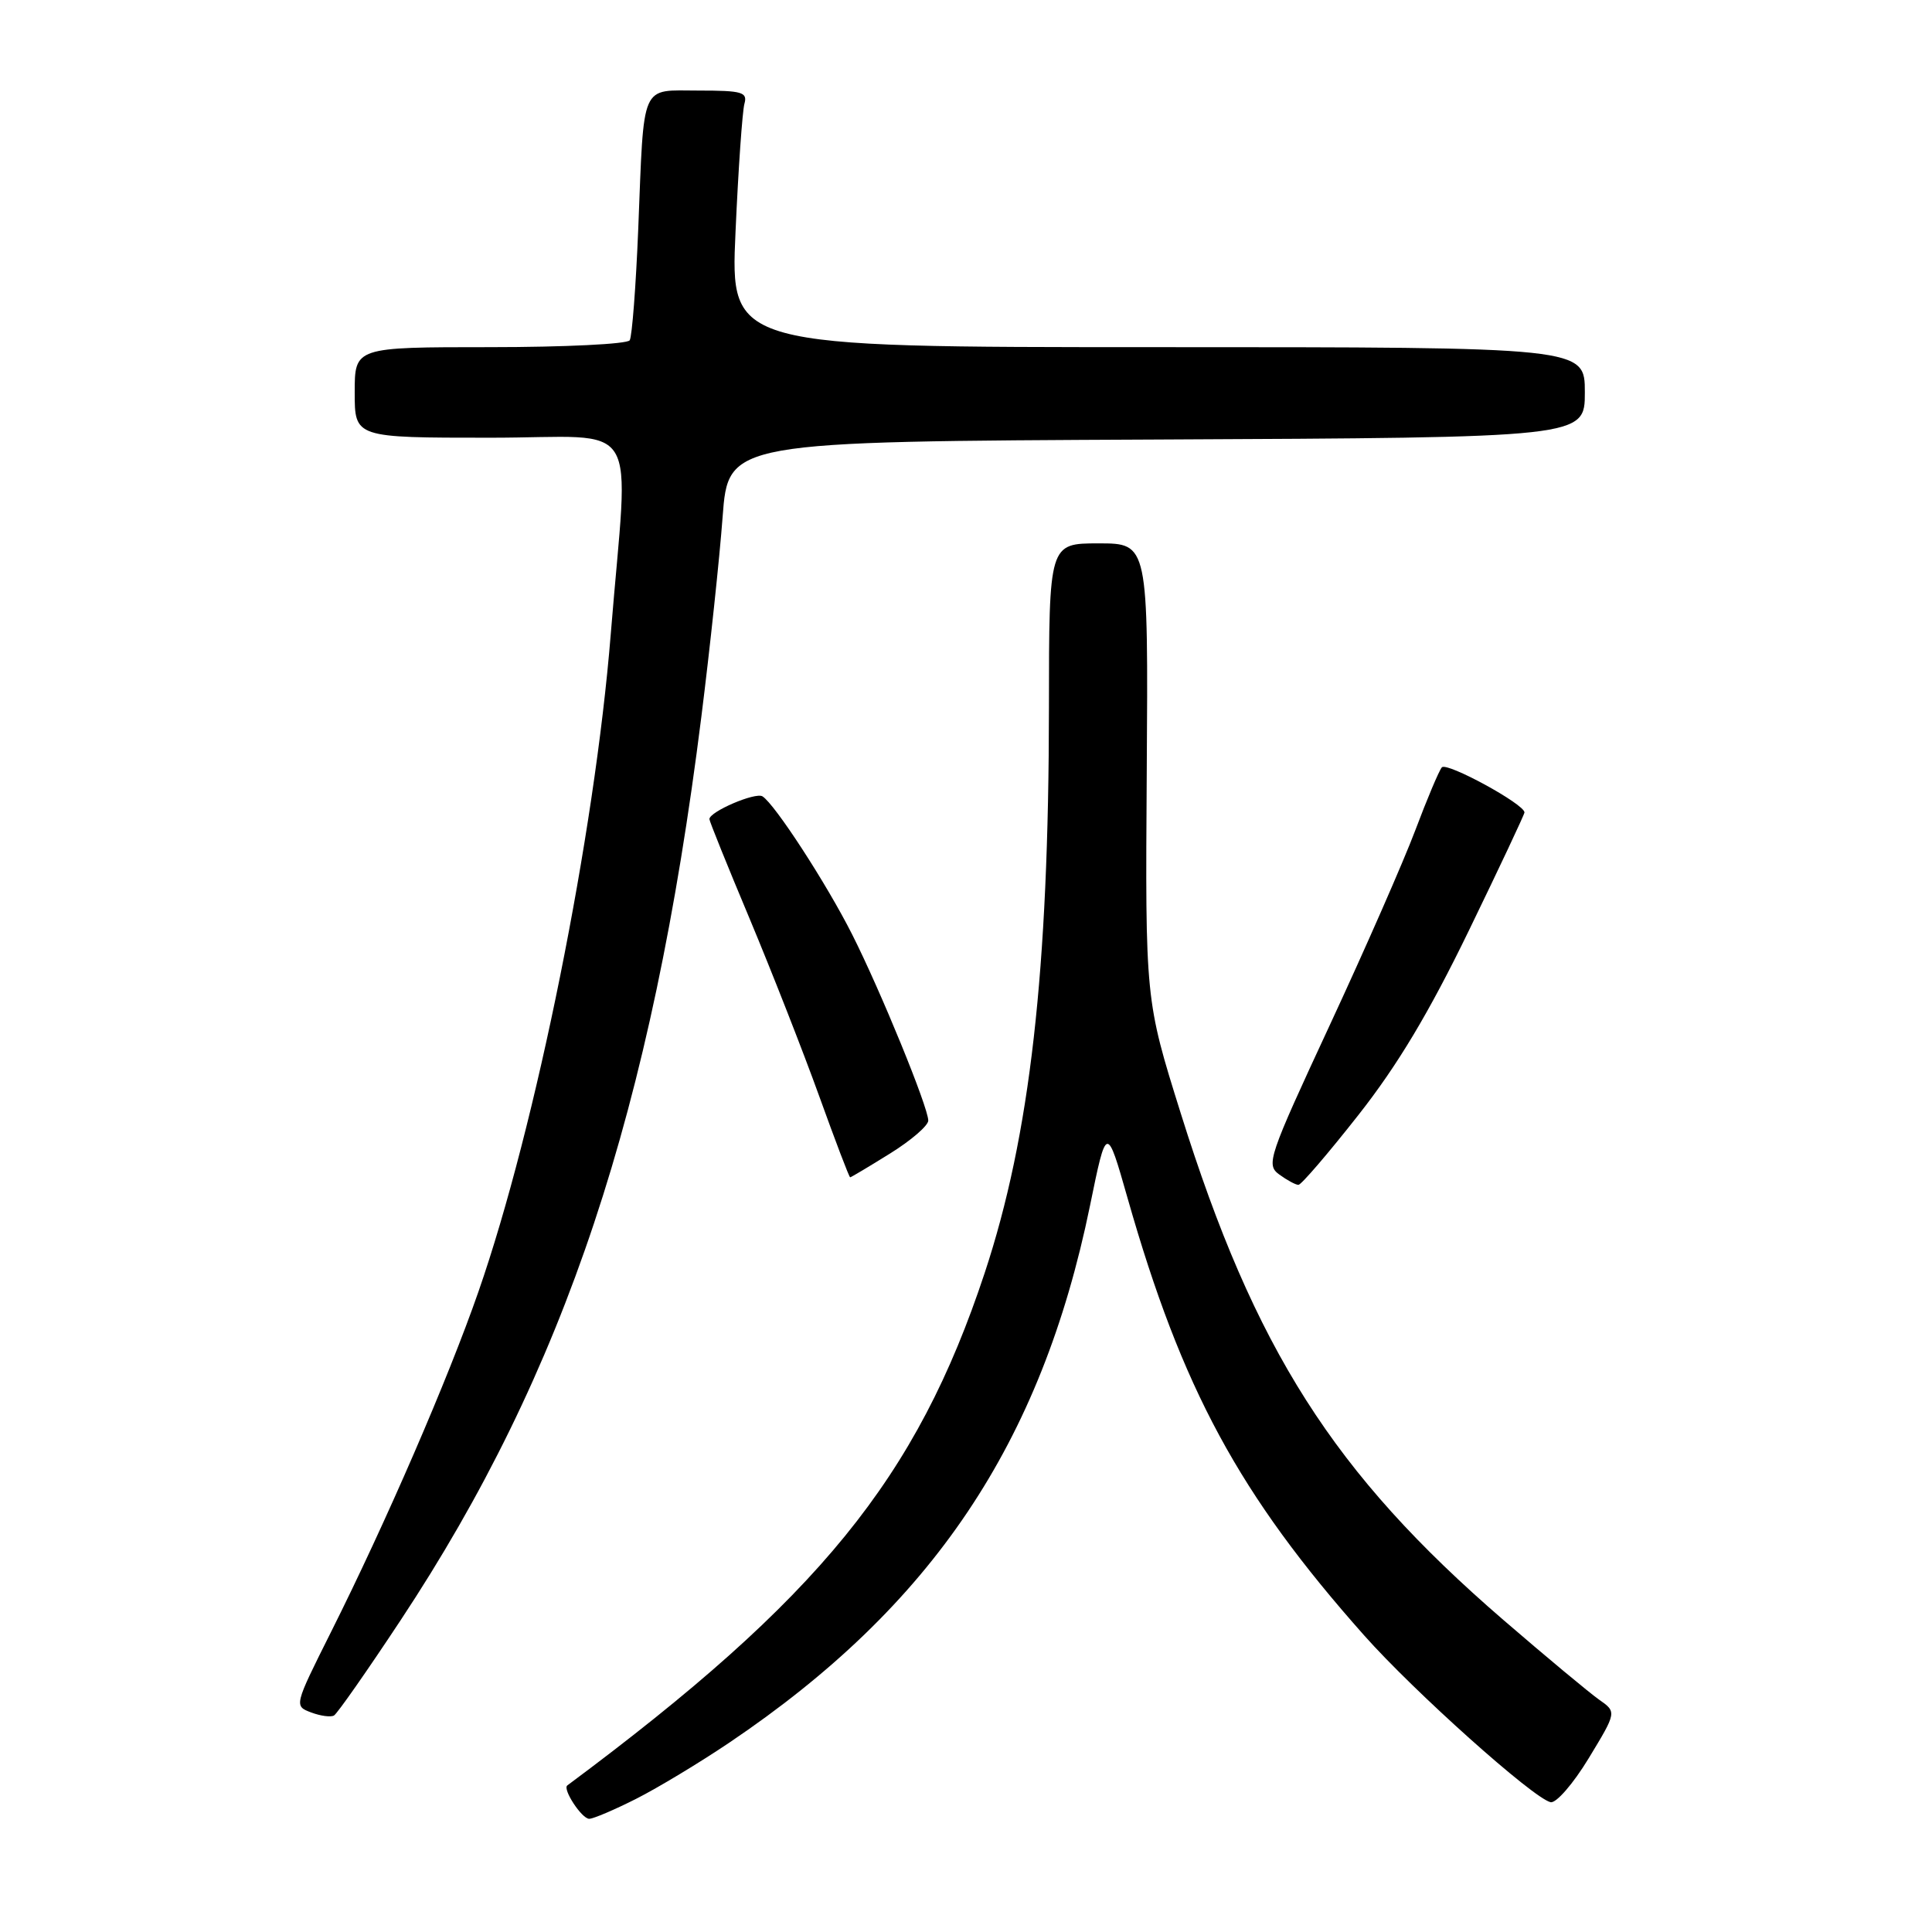 <?xml version="1.0" encoding="UTF-8" standalone="no"?>
<!DOCTYPE svg PUBLIC "-//W3C//DTD SVG 1.1//EN" "http://www.w3.org/Graphics/SVG/1.1/DTD/svg11.dtd" >
<svg xmlns="http://www.w3.org/2000/svg" xmlns:xlink="http://www.w3.org/1999/xlink" version="1.1" viewBox="0 0 256 256">
 <g >
 <path fill="currentColor"
d=" M 84.28 238.36 C 87.15 236.91 92.72 233.55 96.65 230.90 C 123.55 212.76 137.96 191.30 144.43 159.76 C 146.63 149.01 146.63 149.01 149.41 158.76 C 156.61 184.04 164.19 198.05 180.75 216.69 C 187.41 224.19 203.16 238.28 205.46 238.80 C 206.19 238.97 208.46 236.36 210.51 232.98 C 214.23 226.85 214.23 226.85 211.87 225.20 C 210.57 224.28 204.86 219.53 199.18 214.63 C 176.72 195.24 166.24 178.78 156.45 147.50 C 151.75 132.50 151.75 132.50 151.95 102.25 C 152.15 72.00 152.15 72.00 145.57 72.00 C 139.00 72.00 139.00 72.00 138.99 93.75 C 138.97 128.64 136.49 150.49 130.48 168.66 C 121.45 195.93 108.58 211.74 75.17 236.58 C 74.51 237.07 77.09 241.00 78.07 241.00 C 78.62 241.00 81.41 239.81 84.28 238.36 Z  M 53.07 214.71 C 74.86 181.77 86.38 147.18 92.93 95.00 C 94.07 85.92 95.34 74.00 95.75 68.50 C 96.50 58.50 96.50 58.50 153.25 58.24 C 210.00 57.98 210.00 57.98 210.00 51.99 C 210.00 46.00 210.00 46.00 153.39 46.00 C 96.77 46.00 96.77 46.00 97.46 30.75 C 97.83 22.36 98.37 14.71 98.64 13.75 C 99.07 12.21 98.35 12.00 92.59 12.00 C 84.78 12.00 85.36 10.66 84.57 30.34 C 84.26 37.95 83.75 44.59 83.44 45.09 C 83.13 45.59 74.81 46.00 64.94 46.00 C 47.00 46.00 47.00 46.00 47.00 52.00 C 47.00 58.00 47.00 58.00 64.96 58.00 C 85.37 58.00 83.30 54.63 80.93 84.00 C 78.79 110.64 71.01 149.29 63.39 171.17 C 59.37 182.73 51.15 201.70 43.85 216.27 C 38.96 226.04 38.96 226.05 41.23 226.91 C 42.48 227.38 43.84 227.56 44.26 227.31 C 44.68 227.07 48.65 221.40 53.07 214.71 Z  M 179.99 147.75 C 185.20 141.13 189.35 134.19 194.63 123.31 C 198.68 114.96 202.00 107.91 202.00 107.65 C 202.00 106.55 191.68 100.93 191.05 101.68 C 190.67 102.13 189.09 105.88 187.54 110.00 C 185.99 114.12 180.88 125.77 176.18 135.88 C 168.06 153.36 167.73 154.33 169.51 155.63 C 170.54 156.38 171.68 157.00 172.05 157.00 C 172.42 157.00 175.99 152.84 179.99 147.75 Z  M 117.93 152.85 C 120.72 151.12 123.00 149.15 123.00 148.48 C 123.00 146.73 116.70 131.32 112.92 123.83 C 109.53 117.10 102.66 106.53 101.03 105.52 C 100.09 104.94 94.00 107.55 94.00 108.54 C 94.00 108.81 96.40 114.76 99.34 121.76 C 102.27 128.77 106.42 139.34 108.55 145.25 C 110.68 151.16 112.52 156.00 112.65 156.00 C 112.77 156.00 115.15 154.58 117.93 152.85 Z "/>
</g>
</svg>